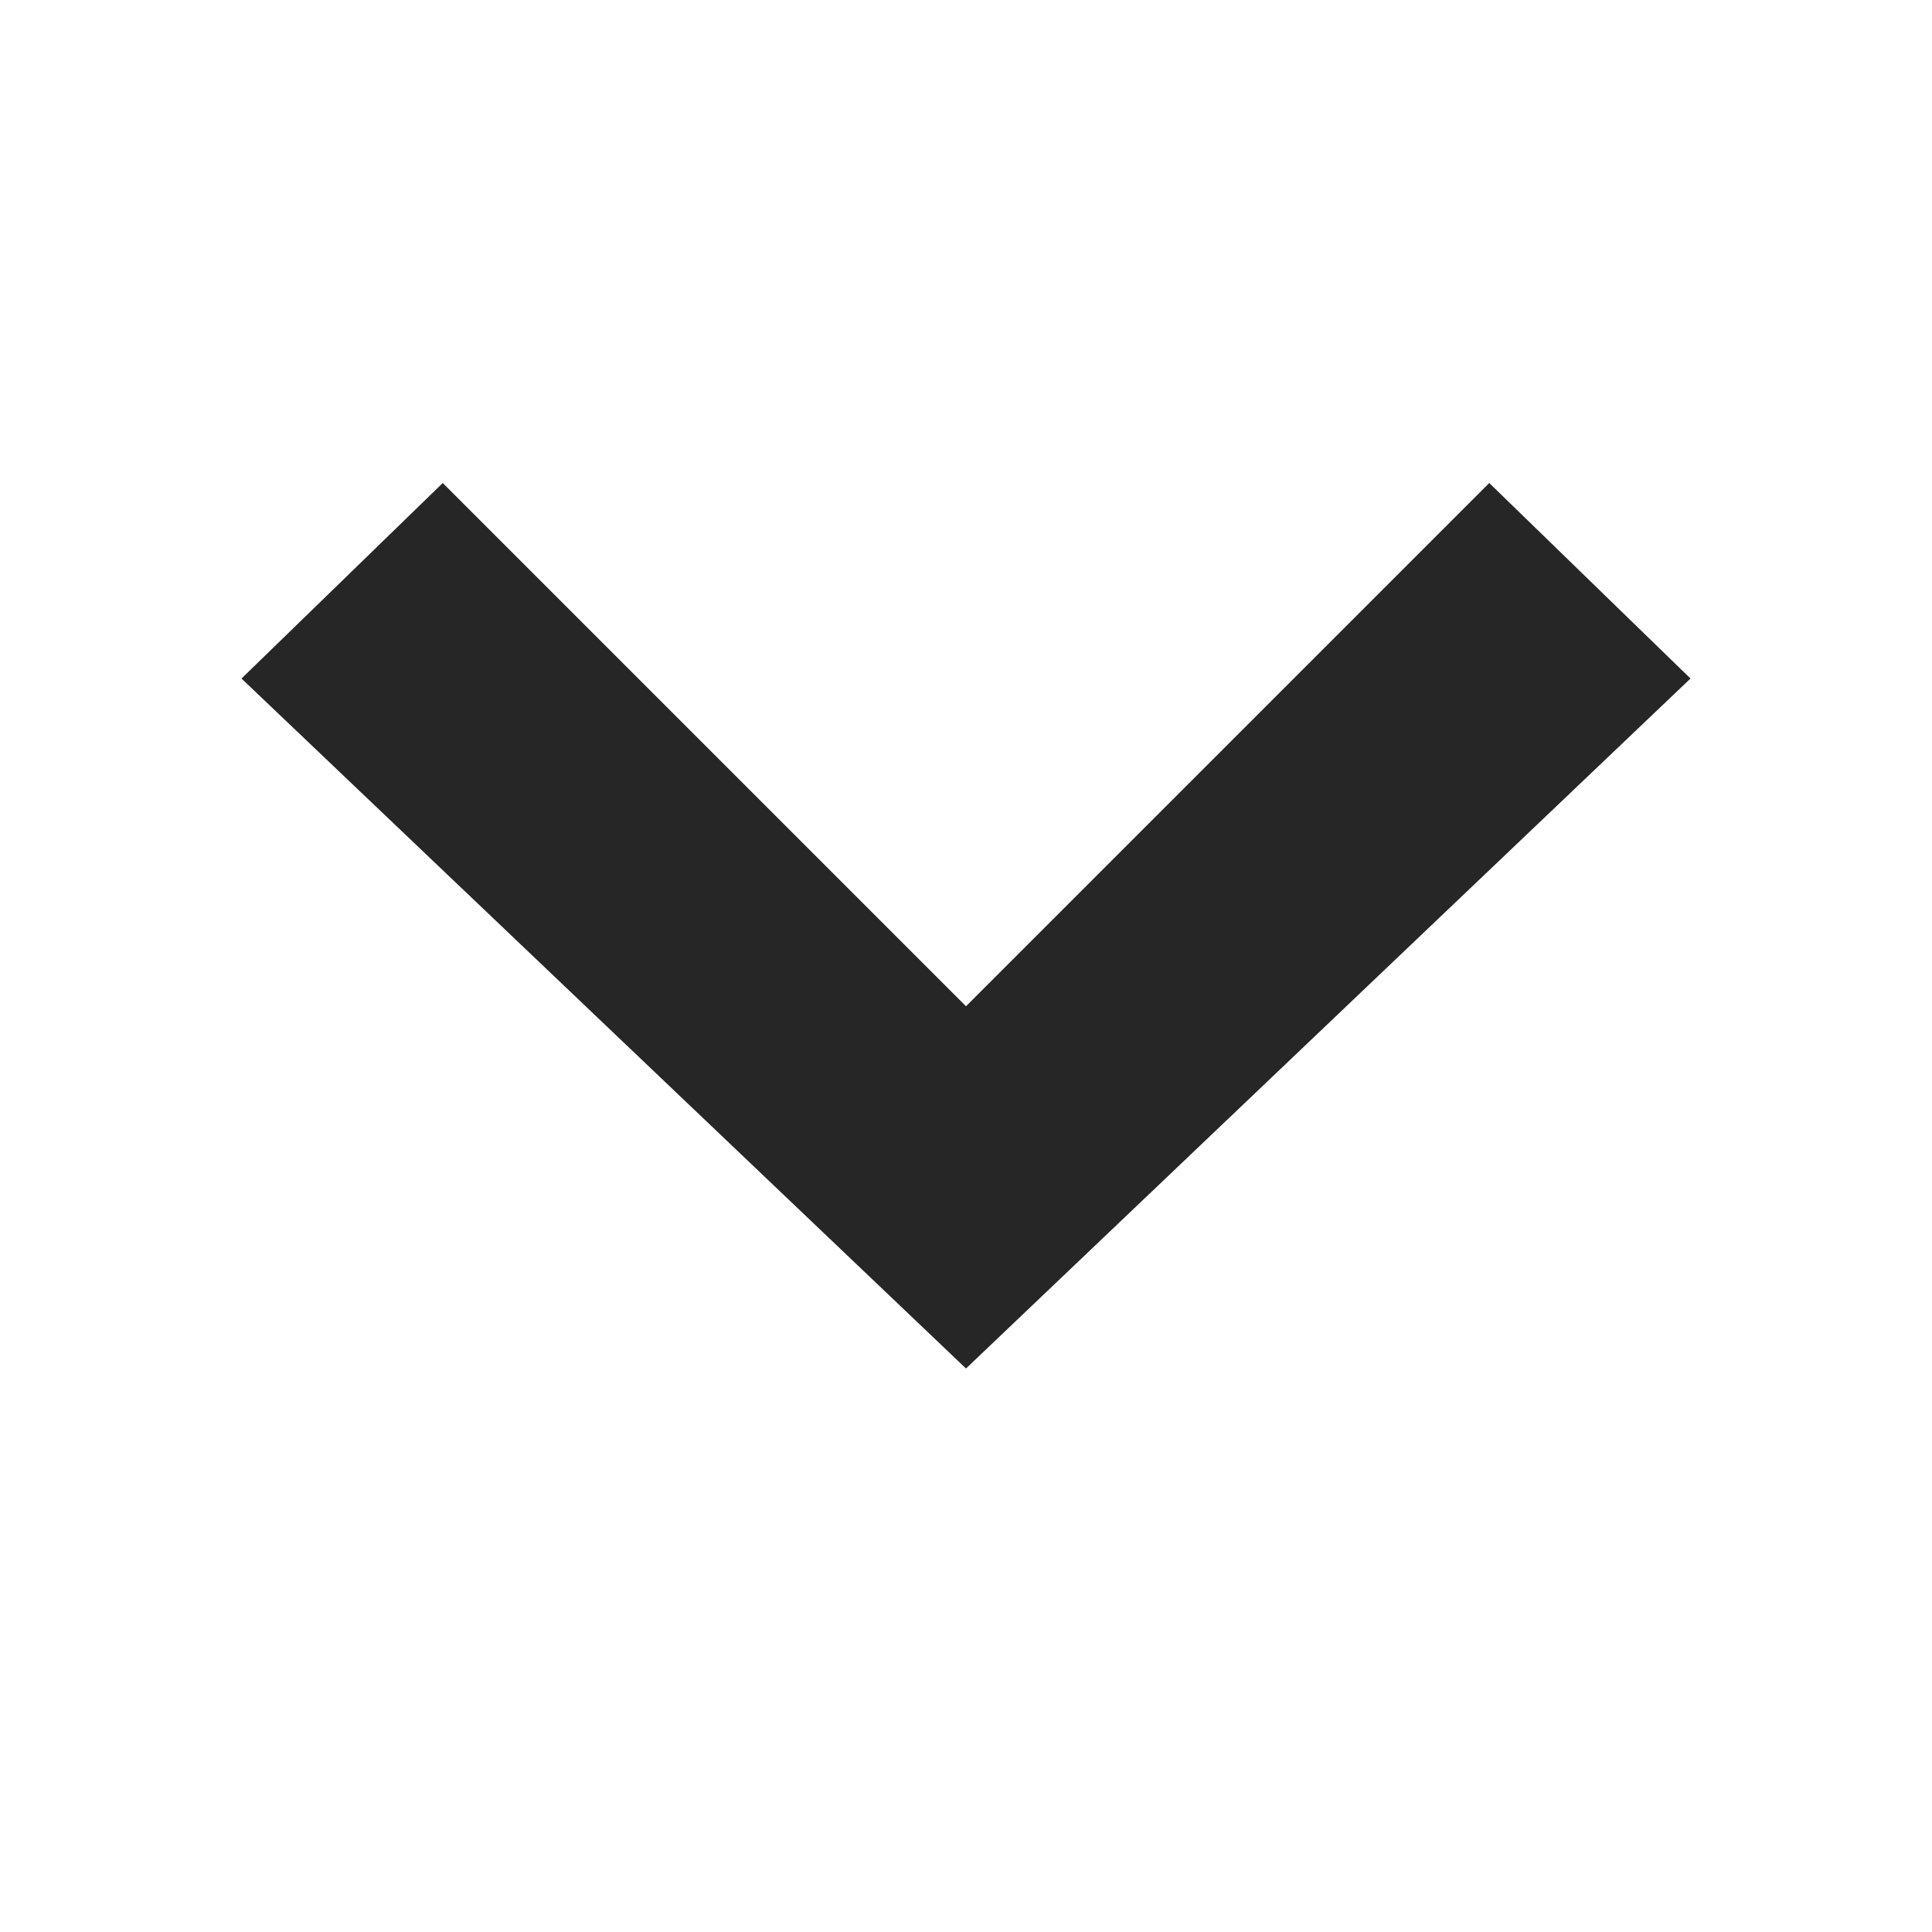 <svg width="24" height="24" viewBox="0 0 24 24" fill="none" xmlns="http://www.w3.org/2000/svg">
<path fill-rule="evenodd" clip-rule="evenodd" d="M12 17L3 8.429L5.5 6L12 12.5L18.5 6L21 8.429L12 17Z" fill="#262626"/>
</svg>
